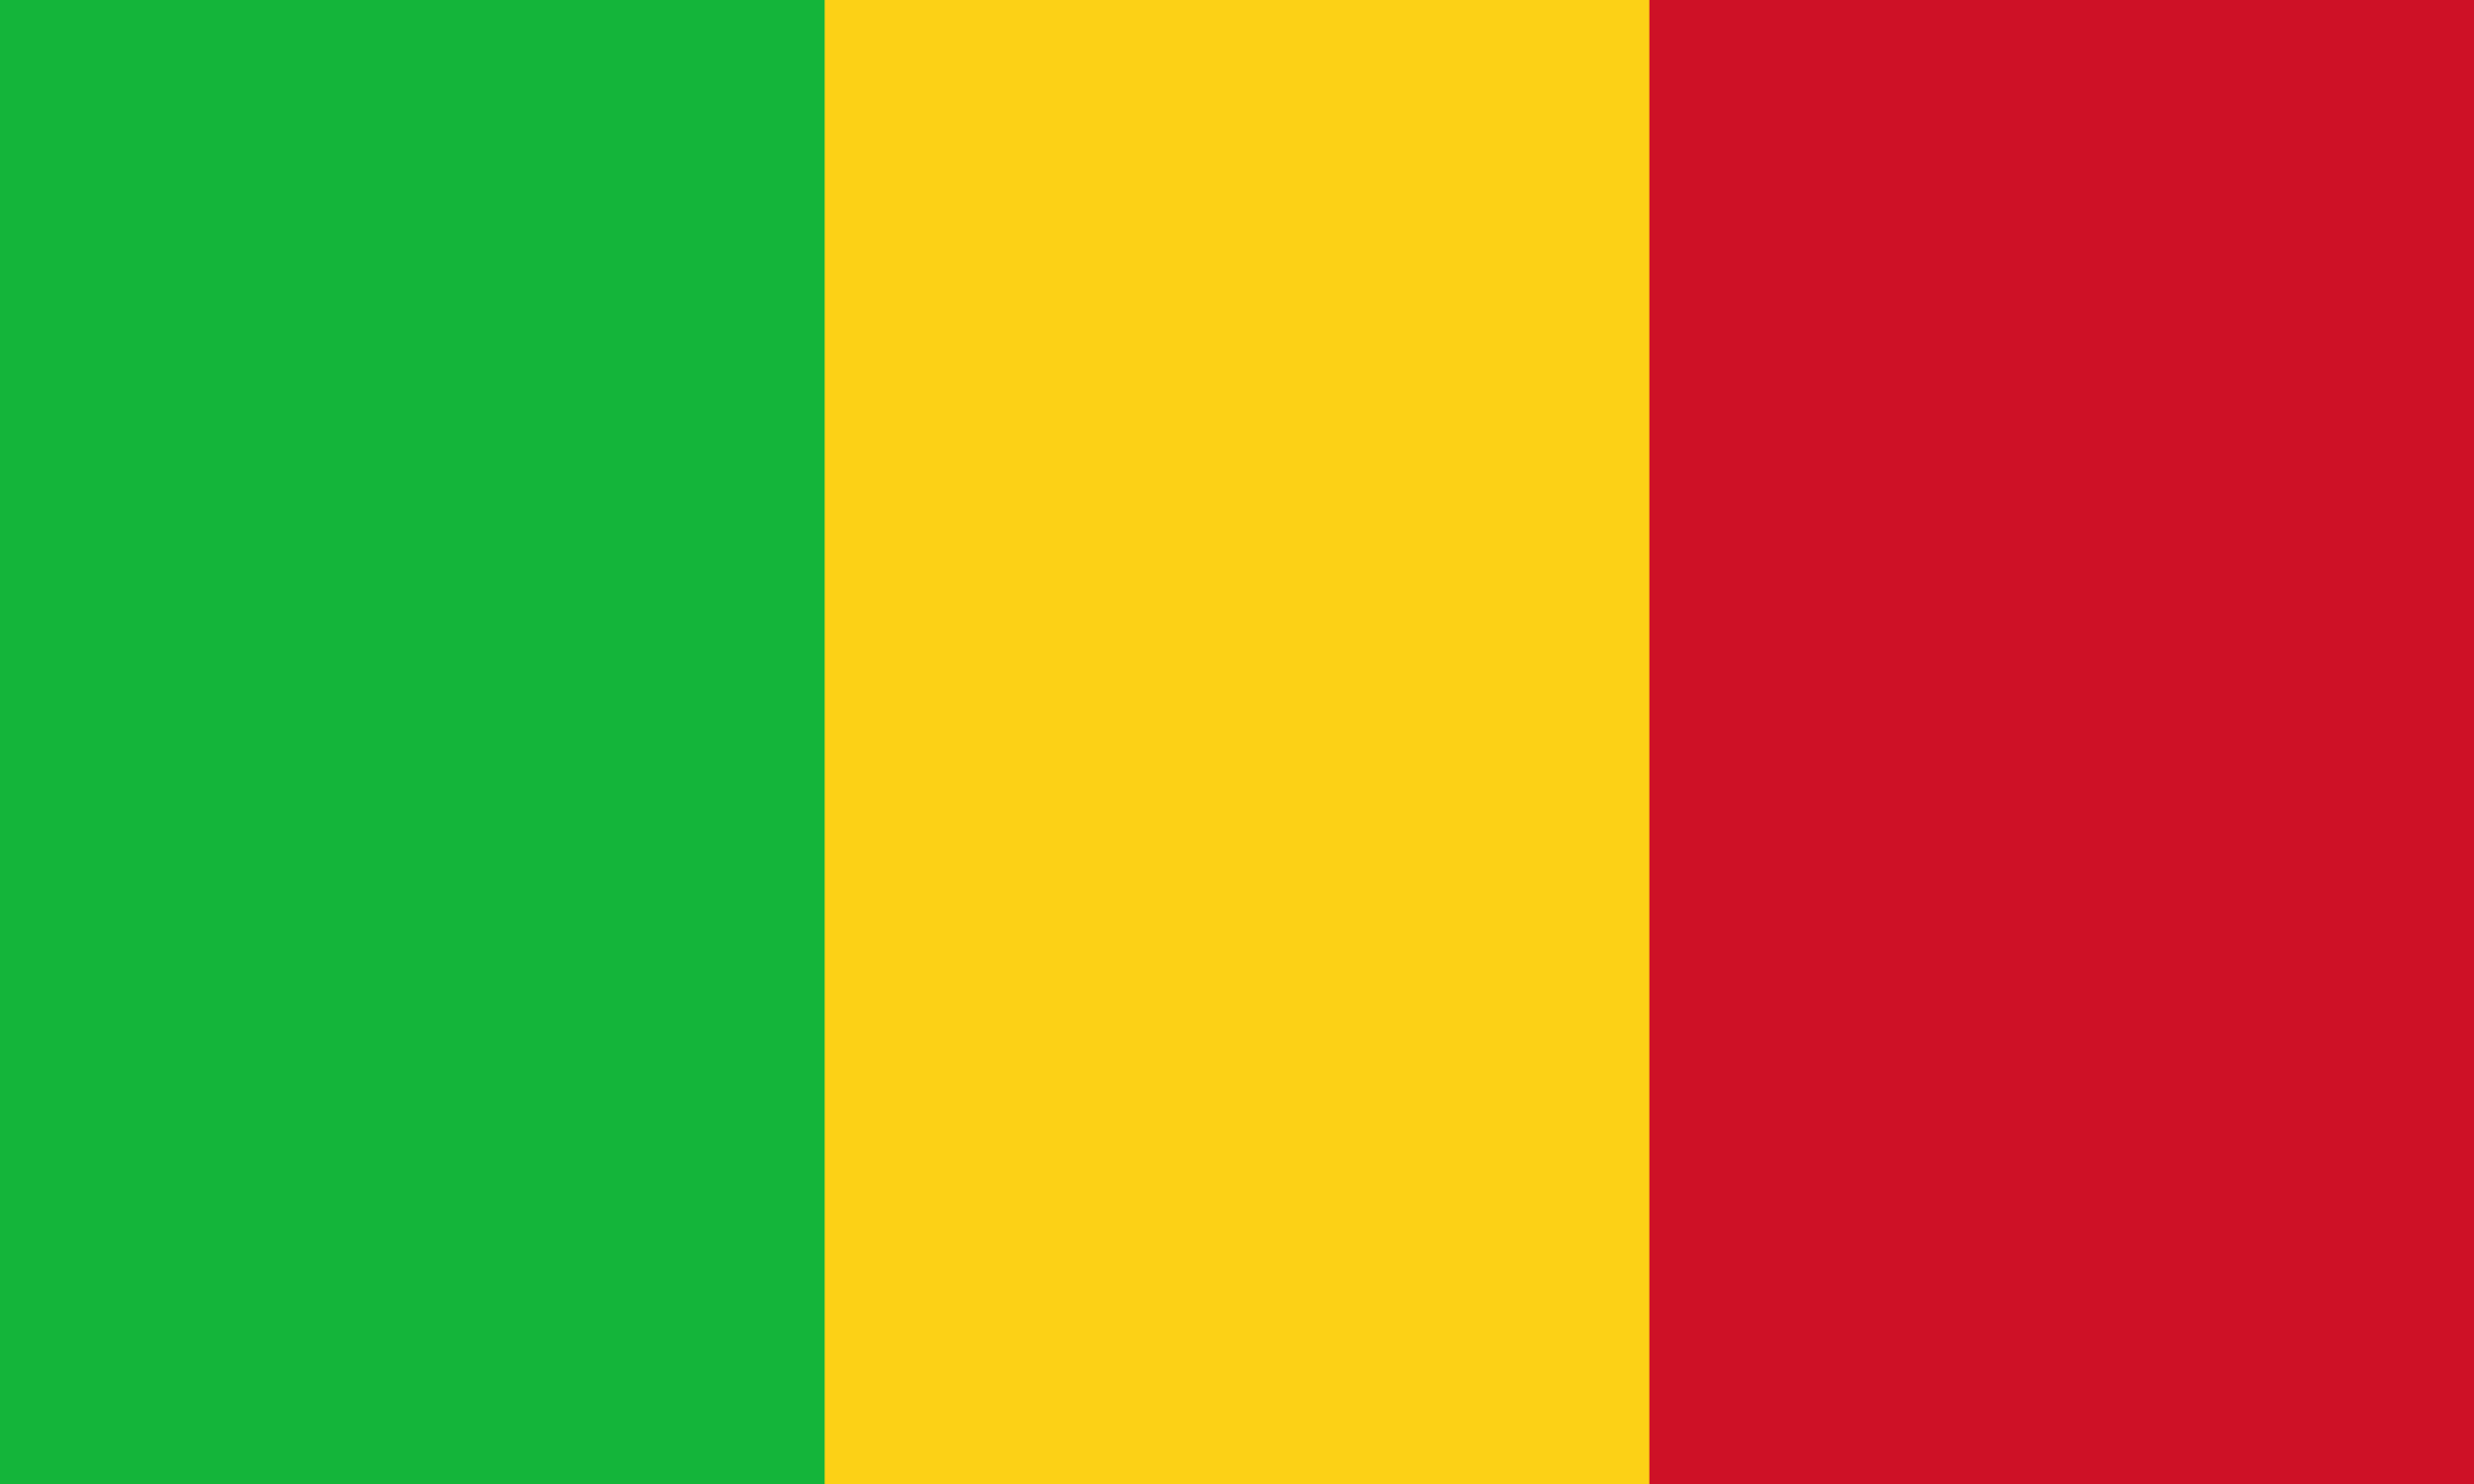 <?xml version="1.0" encoding="UTF-8" standalone="no"?>
<svg
   width="900"
   height="540"
   version="1.1"
   id="svg3"
   xmlns="http://www.w3.org/2000/svg"
   xmlns:svg="http://www.w3.org/2000/svg">
  <defs
     id="defs3" />
  <path
     d="M 0,0 H 900 V 540 H 0 Z"
     fill="#ce1126"
     id="path1"
     style="stroke-width:0.949" />
  <path
     d="M 0,0 H 600 V 540 H 0 Z"
     fill="#fcd116"
     id="path2"
     style="stroke-width:0.949" />
  <path
     d="M 0,0 H 300 V 540 H 0 Z"
     fill="#14b53a"
     id="path3"
     style="stroke-width:0.949" />
</svg>

